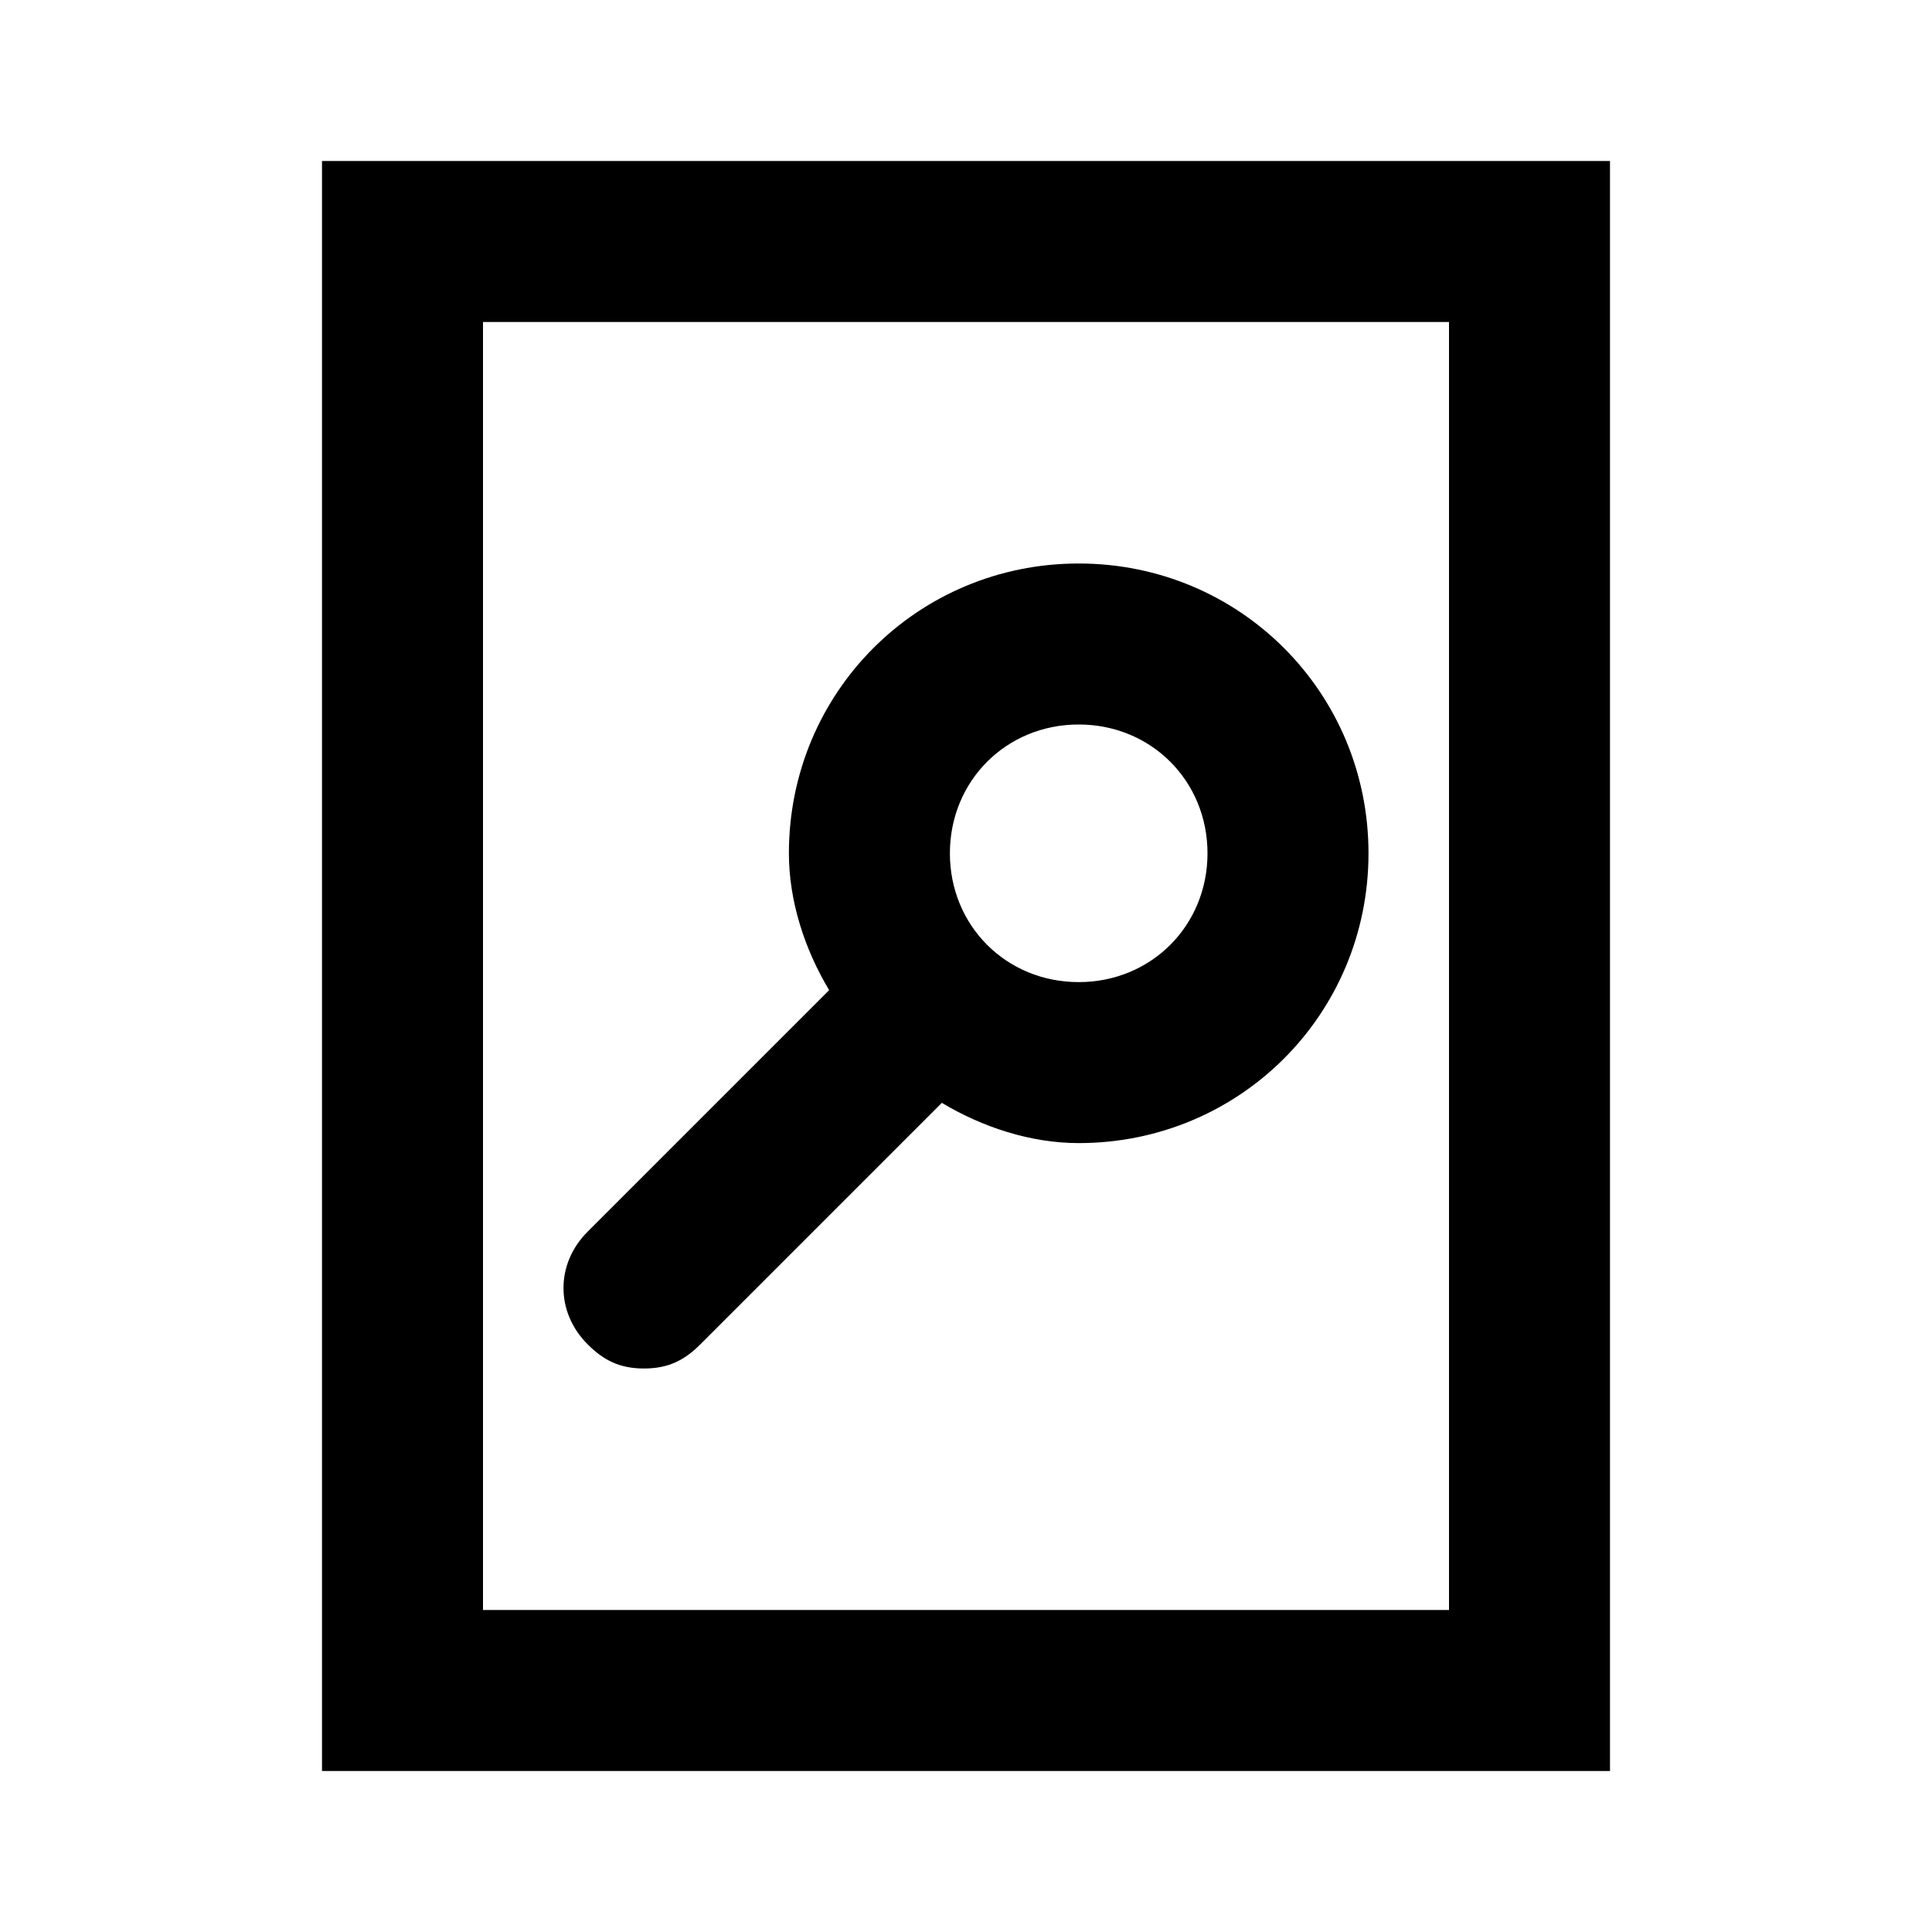 <?xml version="1.0" encoding="utf-8"?>
<!-- Generator: Adobe Illustrator 21.1.0, SVG Export Plug-In . SVG Version: 6.00 Build 0)  -->
<svg version="1.1" id="Layer_1" xmlns="http://www.w3.org/2000/svg" xmlns:xlink="http://www.w3.org/1999/xlink" x="0px" y="0px"
	 viewBox="0 0 24 24" style="enable-background:new 0 0 24 24;" xml:space="preserve">
<title>icon-file-explorer</title>
<g>
	<path d="M4,2v20h16V2H4z M18,20H6V4h12V20z"/>
	<path d="M8,17c0.3,0,0.5-0.1,0.7-0.3l3-3c0.5,0.3,1.1,0.5,1.7,0.5c2,0,3.6-1.6,3.6-3.6c0-2-1.6-3.6-3.6-3.6c-2,0-3.6,1.6-3.6,3.6
		c0,0.6,0.2,1.2,0.5,1.7l-3,3c-0.4,0.4-0.4,1,0,1.4C7.5,16.9,7.7,17,8,17z M13.4,9c0.9,0,1.6,0.7,1.6,1.6c0,0.9-0.7,1.6-1.6,1.6
		c-0.9,0-1.6-0.7-1.6-1.6C11.8,9.7,12.5,9,13.4,9z"/>
</g>
</svg>
